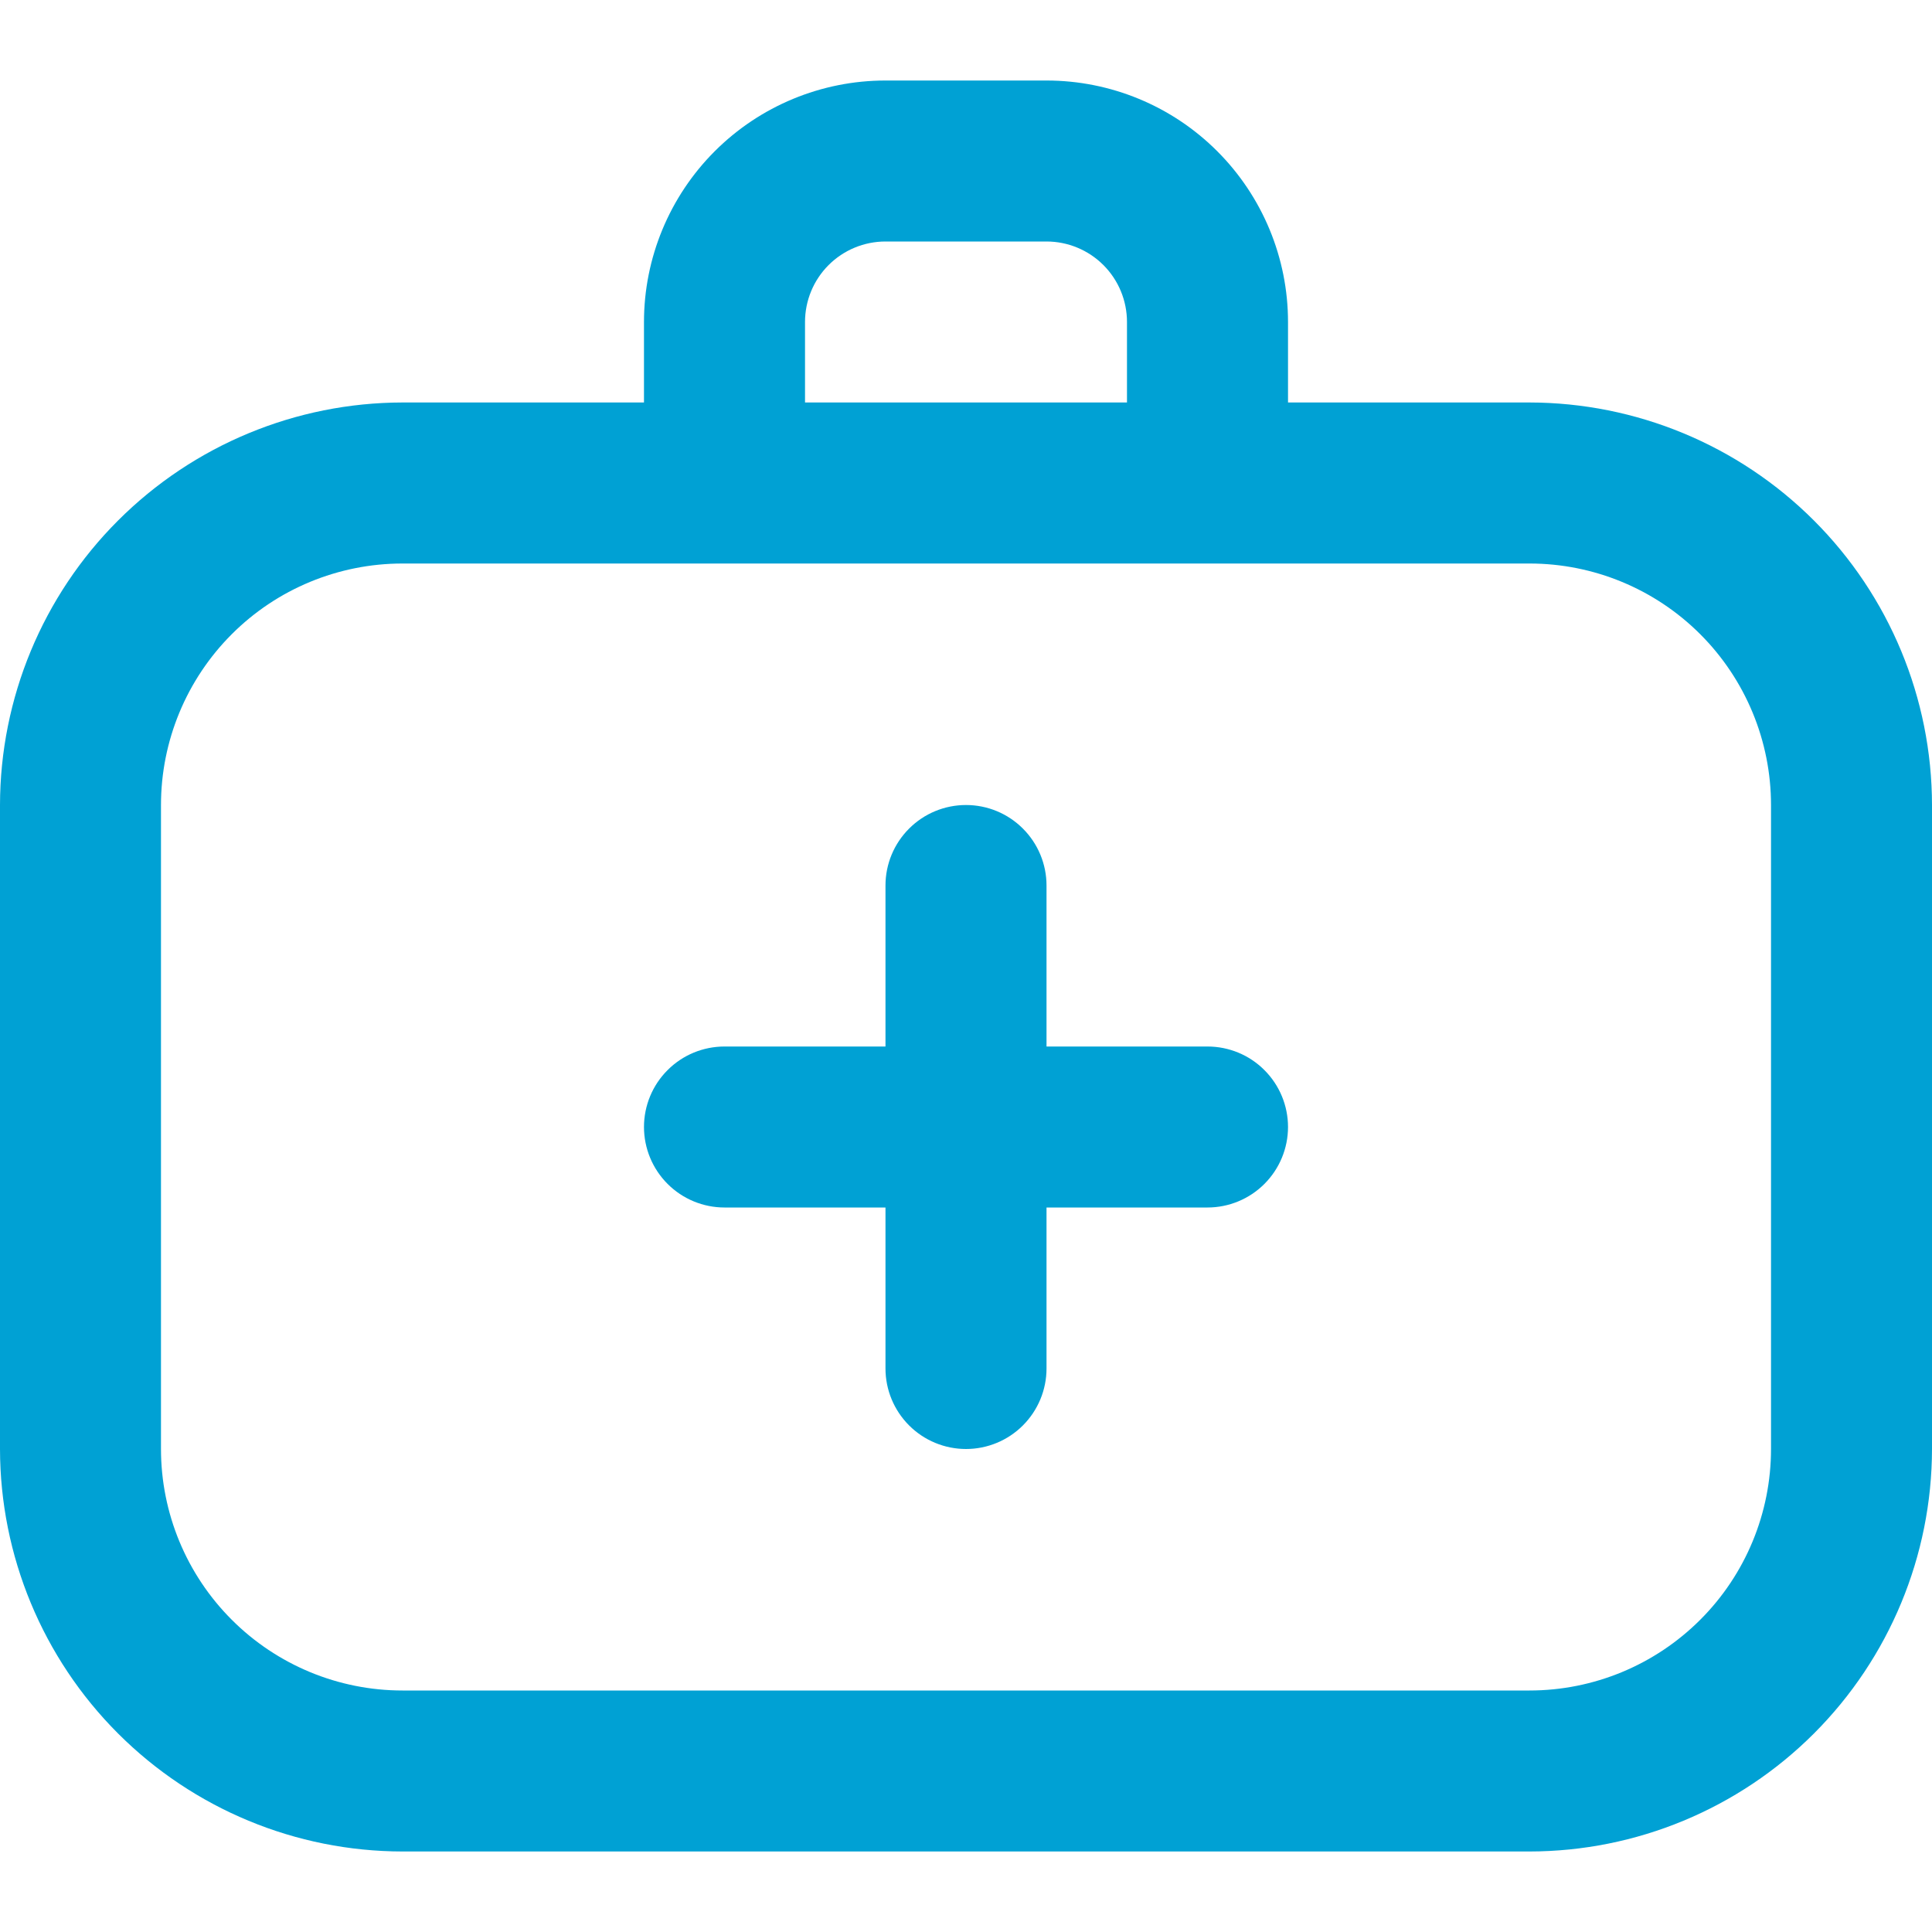 <svg width="40" height="40" viewBox="0 0 40 40" fill="none" xmlns="http://www.w3.org/2000/svg">
<g clip-path="url(#clip0_496_68580)">
<path d="M31.667 8.333H26.667V6.667C26.667 5.341 26.14 4.069 25.202 3.131C24.265 2.193 22.993 1.667 21.667 1.667H18.333C17.007 1.667 15.736 2.193 14.798 3.131C13.86 4.069 13.333 5.341 13.333 6.667V8.333H8.333C6.124 8.336 4.006 9.215 2.444 10.777C0.881 12.339 0.003 14.457 0 16.667L0 30C0.003 32.209 0.881 34.327 2.444 35.89C4.006 37.452 6.124 38.331 8.333 38.333H31.667C33.876 38.331 35.994 37.452 37.556 35.89C39.118 34.327 39.997 32.209 40 30V16.667C39.997 14.457 39.118 12.339 37.556 10.777C35.994 9.215 33.876 8.336 31.667 8.333ZM16.667 6.667C16.667 6.225 16.842 5.801 17.155 5.488C17.467 5.176 17.891 5 18.333 5H21.667C22.109 5 22.533 5.176 22.845 5.488C23.158 5.801 23.333 6.225 23.333 6.667V8.333H16.667V6.667ZM36.667 30C36.667 31.326 36.14 32.598 35.202 33.535C34.264 34.473 32.993 35 31.667 35H8.333C7.007 35 5.735 34.473 4.798 33.535C3.86 32.598 3.333 31.326 3.333 30V16.667C3.333 15.341 3.86 14.069 4.798 13.131C5.735 12.193 7.007 11.667 8.333 11.667H31.667C32.993 11.667 34.264 12.193 35.202 13.131C36.14 14.069 36.667 15.341 36.667 16.667V30ZM26.667 23.333C26.667 23.775 26.491 24.199 26.178 24.512C25.866 24.824 25.442 25 25 25H21.667V28.333C21.667 28.775 21.491 29.199 21.178 29.512C20.866 29.824 20.442 30 20 30C19.558 30 19.134 29.824 18.822 29.512C18.509 29.199 18.333 28.775 18.333 28.333V25H15C14.558 25 14.134 24.824 13.822 24.512C13.509 24.199 13.333 23.775 13.333 23.333C13.333 22.891 13.509 22.467 13.822 22.155C14.134 21.842 14.558 21.667 15 21.667H18.333V18.333C18.333 17.891 18.509 17.467 18.822 17.155C19.134 16.842 19.558 16.667 20 16.667C20.442 16.667 20.866 16.842 21.178 17.155C21.491 17.467 21.667 17.891 21.667 18.333V21.667H25C25.442 21.667 25.866 21.842 26.178 22.155C26.491 22.467 26.667 22.891 26.667 23.333Z" fill="#00A1D4"/>
</g>
<defs>
<clipPath id="clip0_496_68580">
<rect width="40" height="40" fill="white"/>
</clipPath>
</defs>
</svg>
